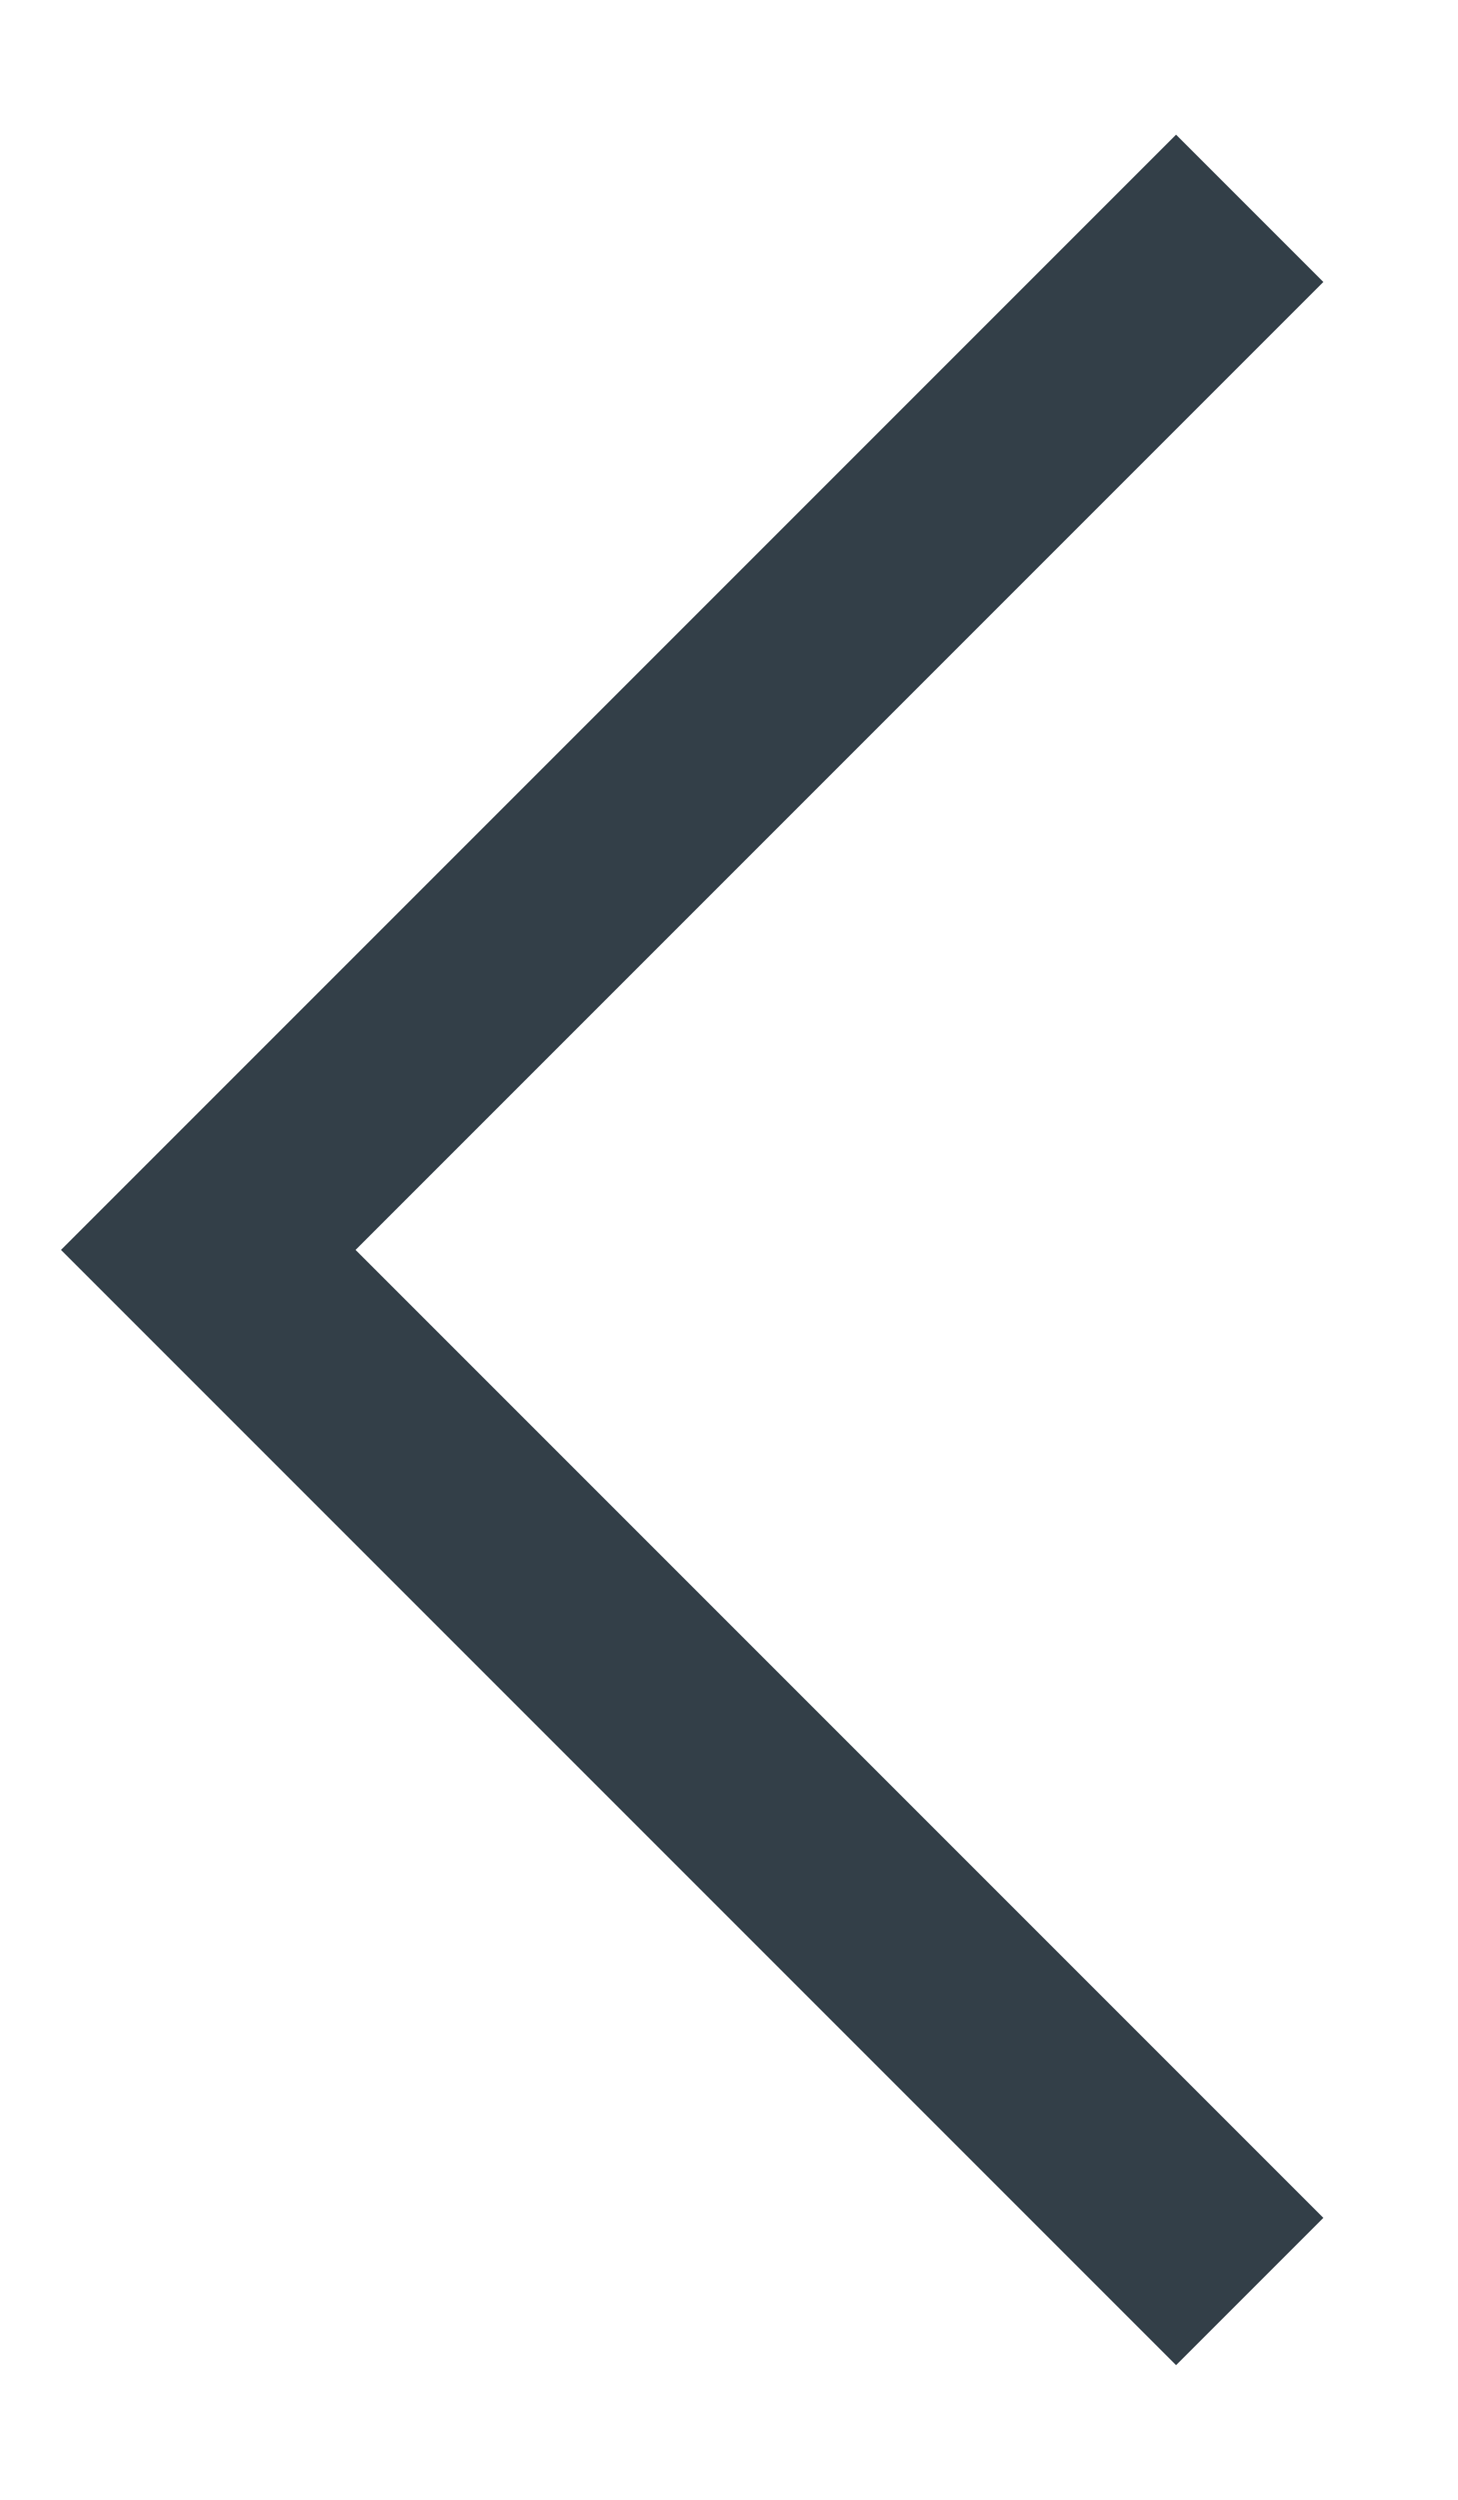 <svg width="7" height="12" viewBox="0 0 7 12" fill="none" xmlns="http://www.w3.org/2000/svg">
<path d="M6 11L1 6L6 1" stroke="#333F48" strokeWidth="1.67" strokeLinecap="round" strokeLinejoin="round"/>
</svg>
